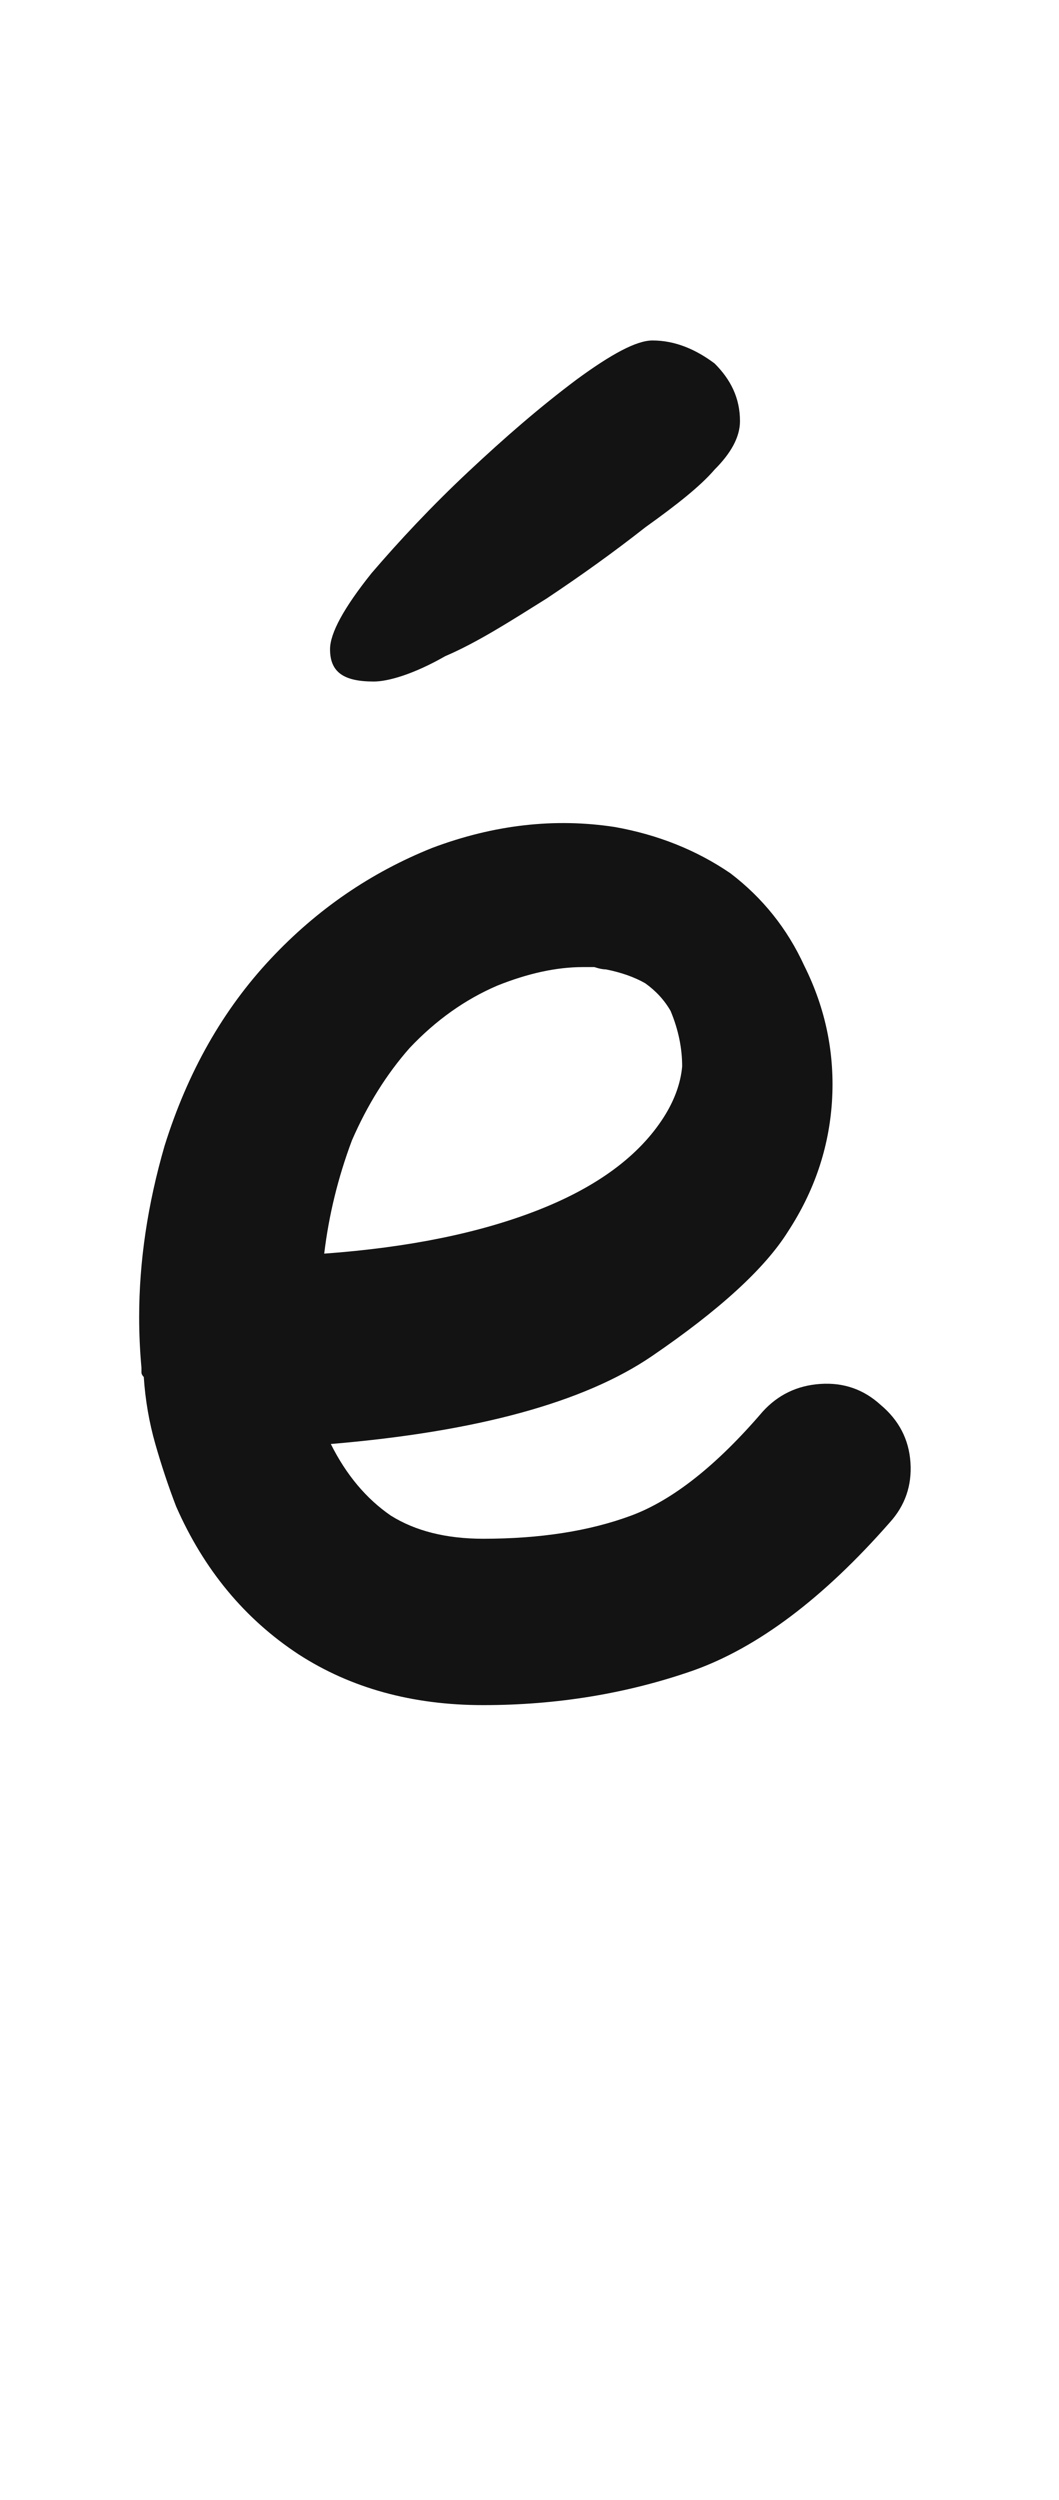 <svg xmlns="http://www.w3.org/2000/svg" width="103" height="243" viewBox="0 0 103 243"><path fill="#131313" d="M59.803,80.385 C63.996,81.134 67.739,82.631 71.034,84.877 C74.178,87.273 76.574,90.268 78.221,93.862 C80.317,98.054 81.216,102.472 80.916,107.114 C80.617,111.606 79.194,115.798 76.649,119.692 C74.403,123.285 69.985,127.328 63.397,131.821 C56.808,136.313 46.401,139.158 32.176,140.356 C33.673,143.351 35.62,145.672 38.016,147.319 C40.412,148.816 43.407,149.565 47,149.565 C52.541,149.565 57.332,148.816 61.375,147.319 C65.418,145.821 69.686,142.452 74.178,137.211 C75.675,135.564 77.547,134.666 79.793,134.516 C82.039,134.366 83.986,135.04 85.633,136.537 C87.43,138.035 88.403,139.907 88.553,142.153 C88.703,144.399 88.029,146.345 86.532,147.992 C80.093,155.33 73.729,160.121 67.44,162.367 C61.001,164.614 54.188,165.737 47,165.737 C40.112,165.737 34.123,164.089 29.032,160.795 C23.791,157.351 19.823,152.56 17.127,146.42 C16.379,144.474 15.705,142.452 15.106,140.356 C14.507,138.259 14.132,136.088 13.983,133.842 C13.833,133.692 13.758,133.543 13.758,133.393 L13.758,132.944 C13.608,131.297 13.534,129.649 13.534,128.002 C13.534,122.612 14.357,117.071 16.004,111.381 C18.25,104.194 21.694,98.129 26.336,93.188 C30.828,88.396 36.069,84.802 42.059,82.407 C48.048,80.16 53.963,79.487 59.803,80.385 Z M57.813,94 L56.69,94 C54.144,94 51.374,94.599 48.379,95.797 C45.235,97.145 42.39,99.166 39.844,101.861 C37.598,104.407 35.726,107.402 34.229,110.846 C32.881,114.439 31.983,118.108 31.534,121.852 C39.769,121.253 46.732,119.83 52.422,117.584 C58.112,115.338 62.155,112.343 64.551,108.6 C65.599,106.952 66.198,105.305 66.348,103.658 C66.348,101.861 65.974,100.064 65.225,98.268 C64.626,97.219 63.802,96.321 62.754,95.572 C61.706,94.973 60.433,94.524 58.936,94.225 C58.636,94.225 58.262,94.15 57.813,94 Z M63.46,33.093 C65.7,33.093 67.716,33.989 69.508,35.333 C71.076,36.901 71.972,38.693 71.972,40.933 C71.972,42.501 71.076,44.069 69.508,45.637 C68.164,47.205 65.924,48.997 62.788,51.237 C59.652,53.701 56.516,55.941 53.156,58.181 C49.572,60.421 46.436,62.437 43.3,63.781 C40.164,65.573 37.7,66.245 36.356,66.245 C33.444,66.245 32.1,65.349 32.1,63.109 C32.1,61.541 33.444,59.077 36.132,55.717 C38.82,52.581 41.956,49.221 45.54,45.861 C49.124,42.501 52.484,39.589 56.068,36.901 C59.428,34.437 61.892,33.093 63.46,33.093 Z"/></svg>